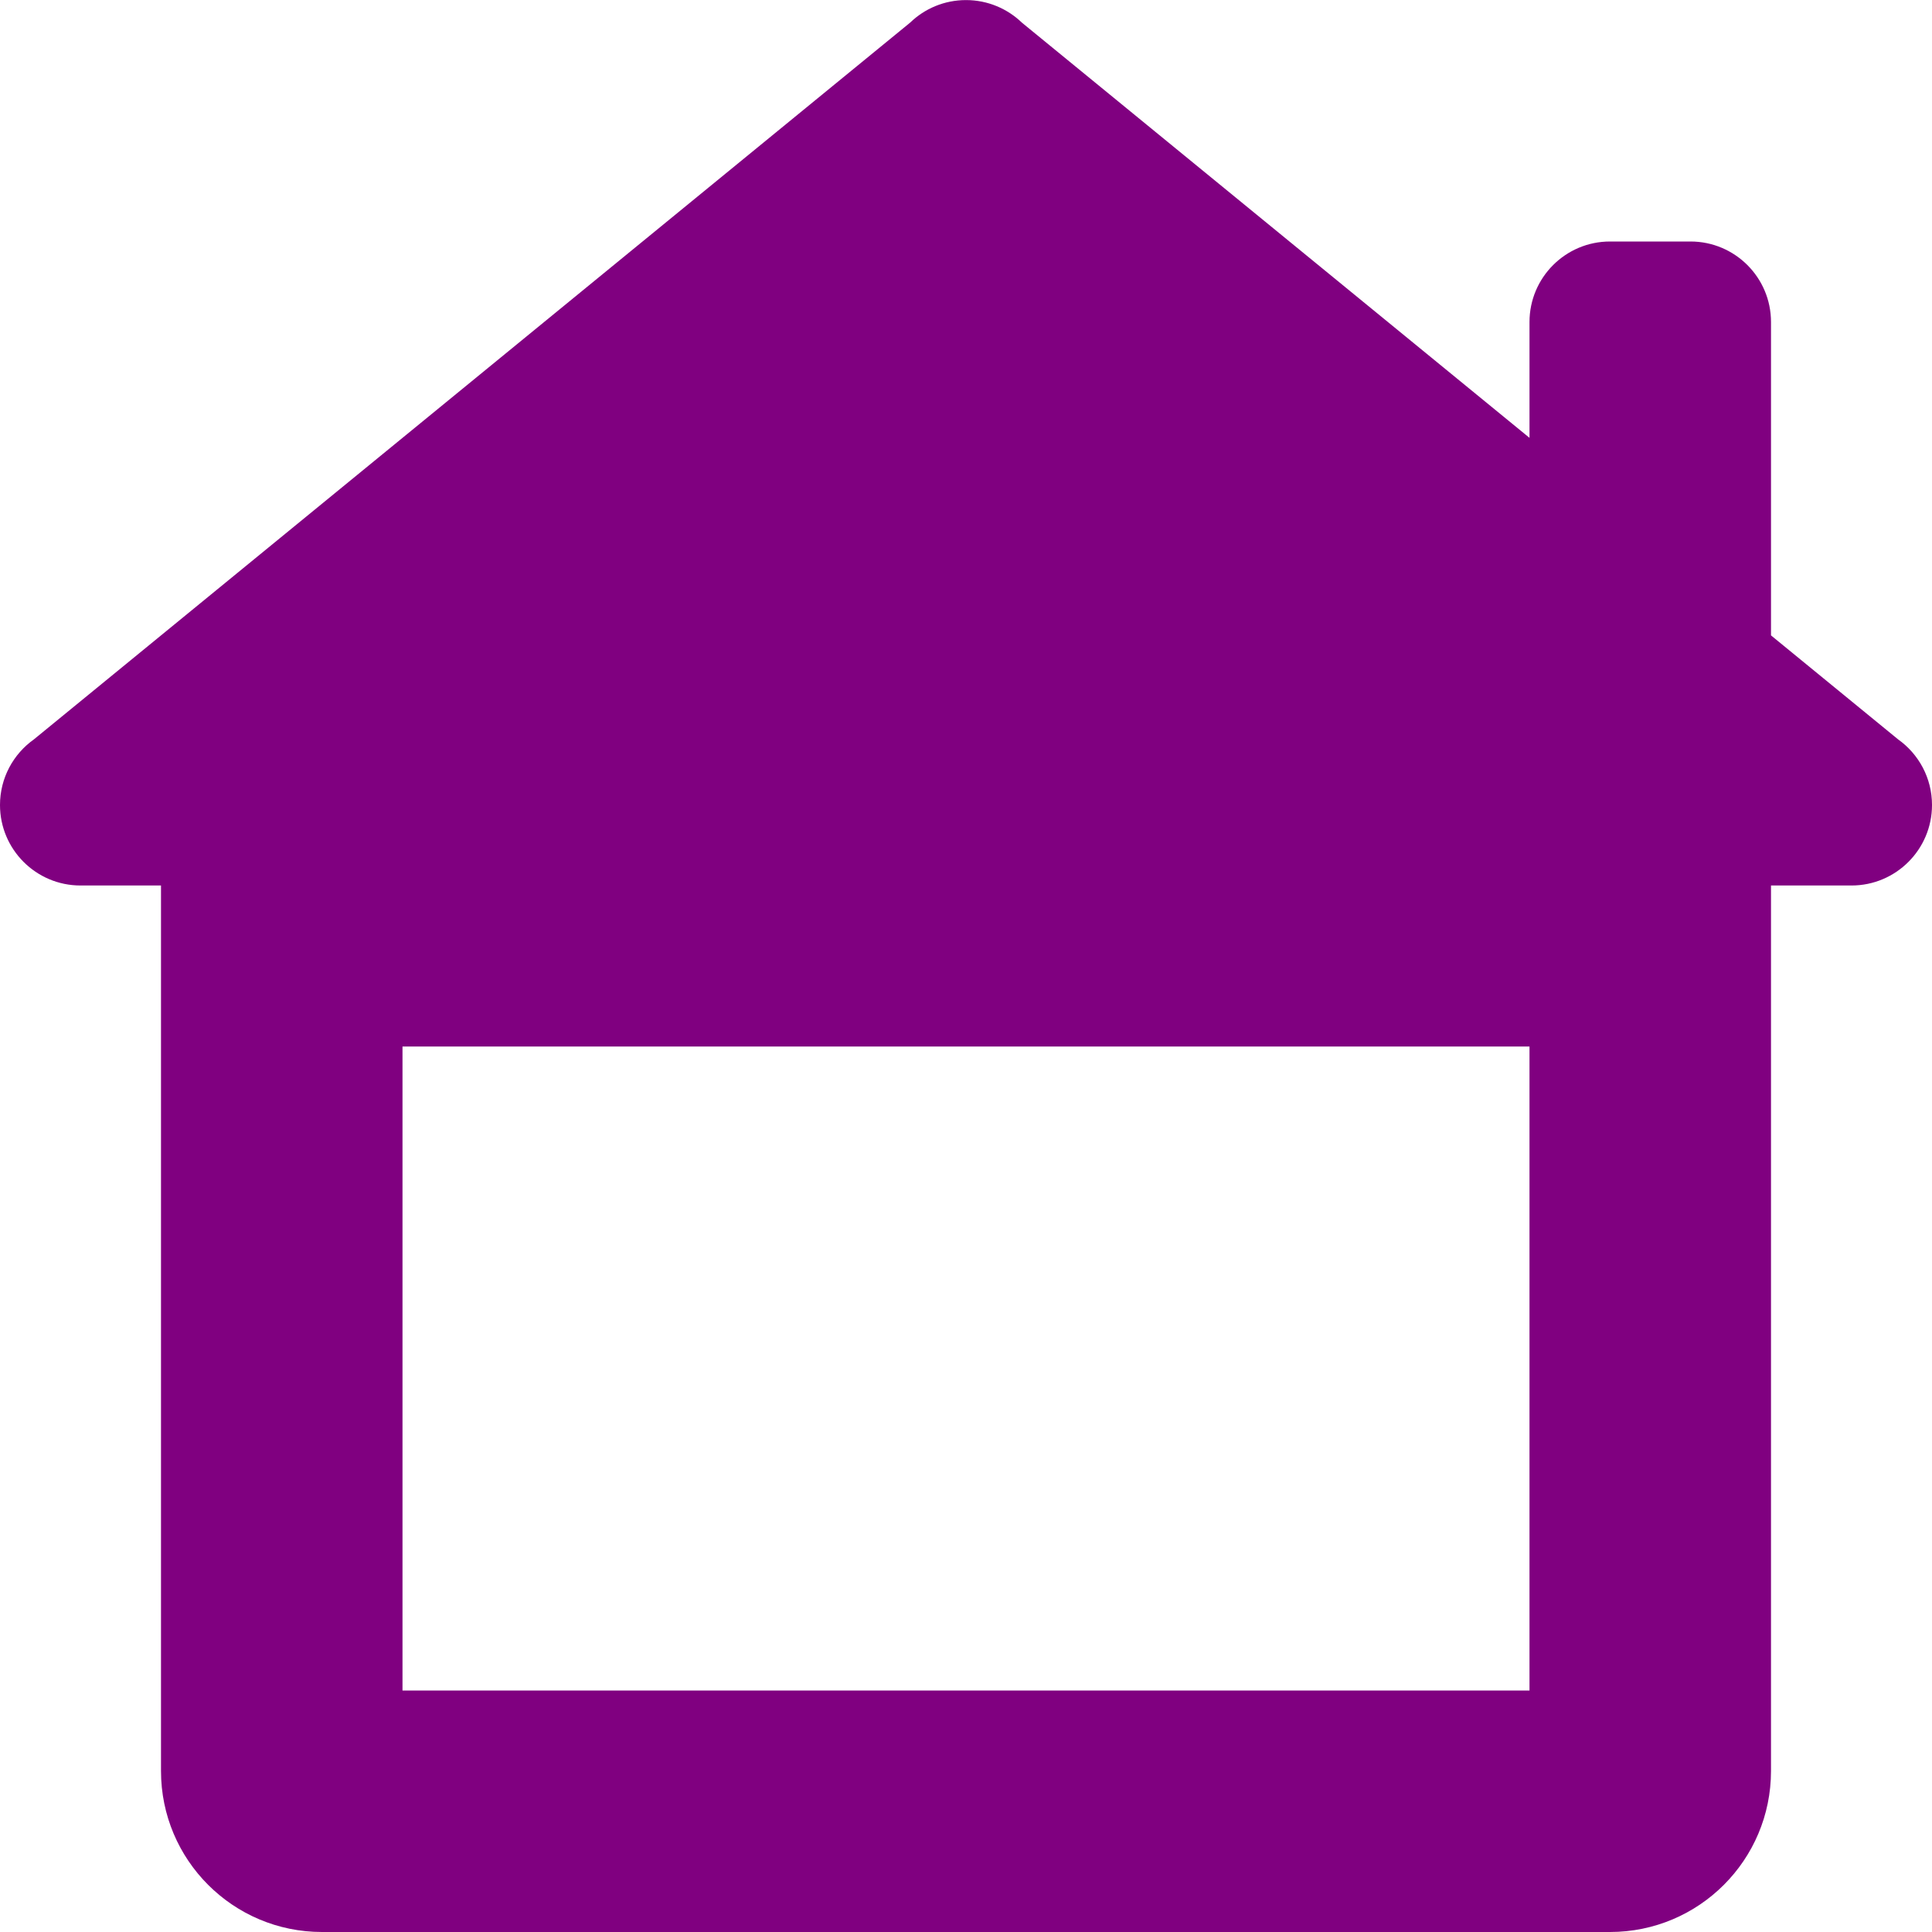 <svg height="24" viewBox="0 0 24 24" width="24" xmlns="http://www.w3.org/2000/svg"><g fill="#800080"><path d="m23 11h-22c-.552 0-1-.448-1-1 0-.336.166-.634.421-.815l10.885-8.904c.18-.174.425-.28.694-.28s.515.107.694.28l6.306 5.158v-1.439c0-.552.448-1 1-1h1c.552 0 1 .448 1 1v3.893l1.579 1.292c.255.181.421.479.421.815 0 .552-.448 1-1 1z"/><path d="m2 10v12c0 1.105.895 2 2 2h16c1.105 0 2-.895 2-2v-12zm17 11h-14v-8h14z"/></g></svg>